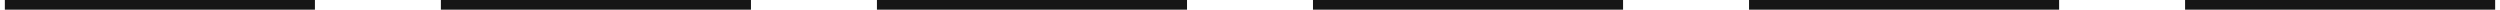 <svg xmlns="http://www.w3.org/2000/svg" width="258" height="1" viewBox="0 0 258 1">
    <g fill="#161616" fill-rule="evenodd">
        <path d="M.5 0h32v1H.5zM45.5 0h32v1h-32zM90.5 0h32v1h-32zM135.5 0h32v1h-32zM180.5 0h32v1h-32zM225.5 0h32v1h-32z"/>
    </g>
</svg>
